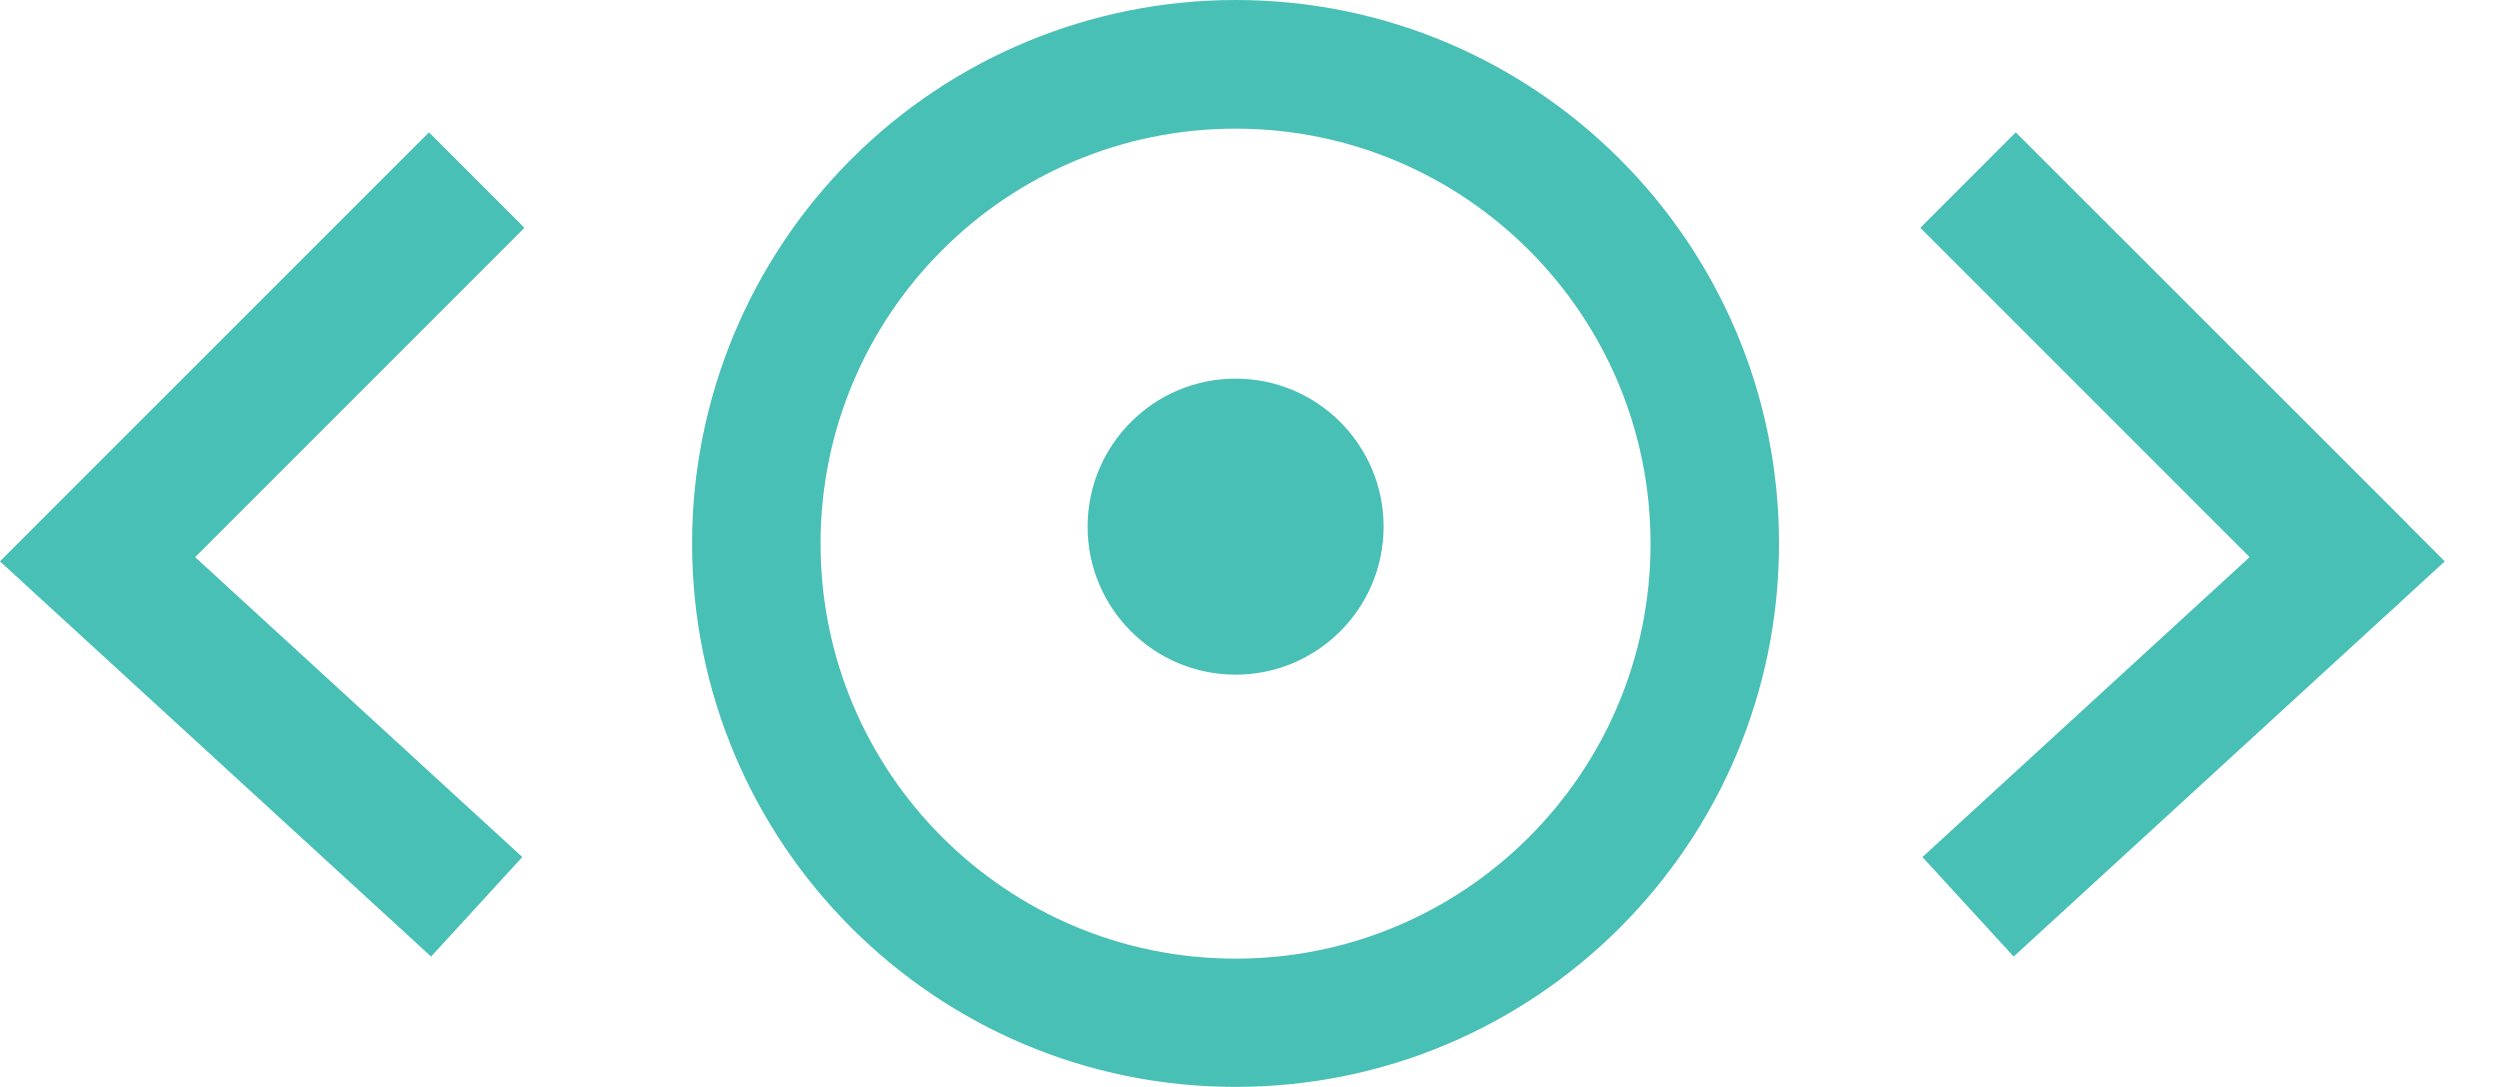 <svg id="ea9lfguh4eb1" xmlns="http://www.w3.org/2000/svg" xmlns:xlink="http://www.w3.org/1999/xlink" viewBox="0 0 500 217.38" shape-rendering="geometricPrecision" text-rendering="geometricPrecision">
    <style><![CDATA[#ea9lfguh4eb6 {animation: ea9lfguh4eb6__m 3000ms linear infinite normal}@keyframes ea9lfguh4eb6__m { 0% {d: path('M318,242.46C272.16,242.46,235,279.62,235,325.46C235,371.3,272.16,408.46,318,408.46C363.84,408.46,401,371.3,401,325.46C401,279.62,363.84,242.46,318,242.46M318,216.73C378.028,216.73,426.69,265.392,426.69,325.42C426.69,385.448,378.028,434.11,318,434.11C257.972,434.11,209.31,385.448,209.31,325.42L209.31,325.42C209.31,296.594,220.761,268.948,241.145,248.565C261.528,228.181,289.174,216.73,318,216.73Z')} 73.333% {d: path('M318,242.46C272.16,242.46,235,279.62,235,325.46C235,371.3,272.16,408.46,318,408.46C363.84,408.46,401,371.3,401,325.46C401,279.62,363.84,242.46,318,242.46M318,216.73C378.028,216.73,426.69,265.392,426.69,325.42C426.69,385.448,378.028,434.11,318,434.11C257.972,434.11,209.31,385.448,209.31,325.42L209.31,325.42C209.31,296.594,220.761,268.948,241.145,248.565C261.528,228.181,289.174,216.73,318,216.73Z')} 83.333% {d: path('M318,434.11C272.16,434.11,234.318,393.231,235,325.46C235,371.3,272.16,408.46,318,408.46C363.84,408.46,401,371.3,401,325.46C401.562,394.356,363.84,434.11,318,434.11M318,216.73C378.028,216.73,426.69,265.392,426.69,325.42C426.69,385.448,378.028,434.11,318,434.11C257.972,434.11,209.31,385.448,209.31,325.42L209.31,325.42C209.31,296.594,220.761,268.948,241.145,248.565C261.528,228.181,289.174,216.73,318,216.73Z')} 93.333% {d: path('M318,242.405C272.16,242.405,234.846,282.433,235,325.46C235,371.3,272.16,408.46,318,408.46C363.84,408.46,401,371.3,401,325.46C400.401,281.87,363.84,242.405,318,242.405M318,216.73C378.028,216.73,426.69,265.392,426.69,325.42C426.69,385.448,378.028,434.11,318,434.11C257.972,434.11,209.31,385.448,209.31,325.42L209.31,325.42C209.31,296.594,220.761,268.948,241.145,248.565C261.528,228.181,289.174,216.73,318,216.73Z')} 100% {d: path('M318,242.405C272.16,242.405,234.846,282.433,235,325.46C235,371.3,272.16,408.46,318,408.46C363.84,408.46,401,371.3,401,325.46C400.401,281.87,363.84,242.405,318,242.405M318,216.73C378.028,216.73,426.69,265.392,426.69,325.42C426.69,385.448,378.028,434.11,318,434.11C257.972,434.11,209.31,385.448,209.31,325.42L209.31,325.42C209.31,296.594,220.761,268.948,241.145,248.565C261.528,228.181,289.174,216.73,318,216.73Z')} }#ea9lfguh4eb8_to {animation: ea9lfguh4eb8_to__to 3000ms linear infinite normal}@keyframes ea9lfguh4eb8_to__to { 0% {transform: translate(247.12px,105.33px)} 6.667% {transform: translate(247.12px,105.33px)} 21.333% {transform: translate(303.972px,79.09px)} 28% {transform: translate(303.972px,79.09px)} 43.333% {transform: translate(188.023px,79.09px)} 51% {transform: translate(188.023px,79.09px)} 63.333% {transform: translate(247.11px,108.69px)} 100% {transform: translate(247.11px,108.69px)} }]]></style>
    <g id="ea9lfguh4eb2">
        <path id="ea9lfguh4eb3" d="M90.4,328.58L87.77,331.2L90.4,328.58L89.06,327.35L90.4,328.57L166.23,252.75L90.4,328.58L166.23,398.09Z" transform="matrix(1 0 0 1 -70.89 -216.73)" fill="none" stroke="rgb(72,192,181)" stroke-width="27"/>
        <g id="ea9lfguh4eb4">
            <path id="ea9lfguh4eb5" d="M318,216.73C378.028,216.73,426.69,265.392,426.69,325.42C426.69,385.448,378.028,434.11,318,434.11C257.972,434.11,209.31,385.448,209.31,325.42C209.31,296.594,220.761,268.948,241.145,248.565C261.528,228.181,289.174,216.73,318,216.73Z" transform="matrix(1 0 0 1 -70.89 -216.73)" fill="none" stroke="none" stroke-width="1"/>
            <path id="ea9lfguh4eb6" d="M318,242.46C272.16,242.46,235,279.62,235,325.46C235,371.3,272.16,408.46,318,408.46C363.84,408.46,401,371.3,401,325.46C401,279.62,363.84,242.46,318,242.46M318,216.73C378.028,216.73,426.69,265.392,426.69,325.42C426.69,385.448,378.028,434.11,318,434.11C257.972,434.11,209.31,385.448,209.31,325.42L209.31,325.42C209.31,296.594,220.761,268.948,241.145,248.565C261.528,228.181,289.174,216.73,318,216.73Z" transform="matrix(1 0 0 1 -70.89 -216.73)" fill="rgb(72,192,181)" stroke="none" stroke-width="1" stroke-dashoffset="1204.57"/>
        </g>
        <path id="ea9lfguh4eb7" d="M540.33,328.58L543,331.2L540.36,328.58L541.71,327.35L540.36,328.57L464.5,252.75L540.33,328.58L464.5,398.09Z" transform="matrix(1 0 0 1 -70.89 -216.73)" fill="none" stroke="rgb(72,192,181)" stroke-width="27"/>
        <g id="ea9lfguh4eb8_to" transform="translate(247.12,105.33)">
            <circle id="ea9lfguh4eb8" r="29.6" transform="translate(0,-0)" fill="rgb(72,192,181)" stroke="none" stroke-width="1" stroke-dashoffset="185.98"/>
        </g>
    </g>
</svg>